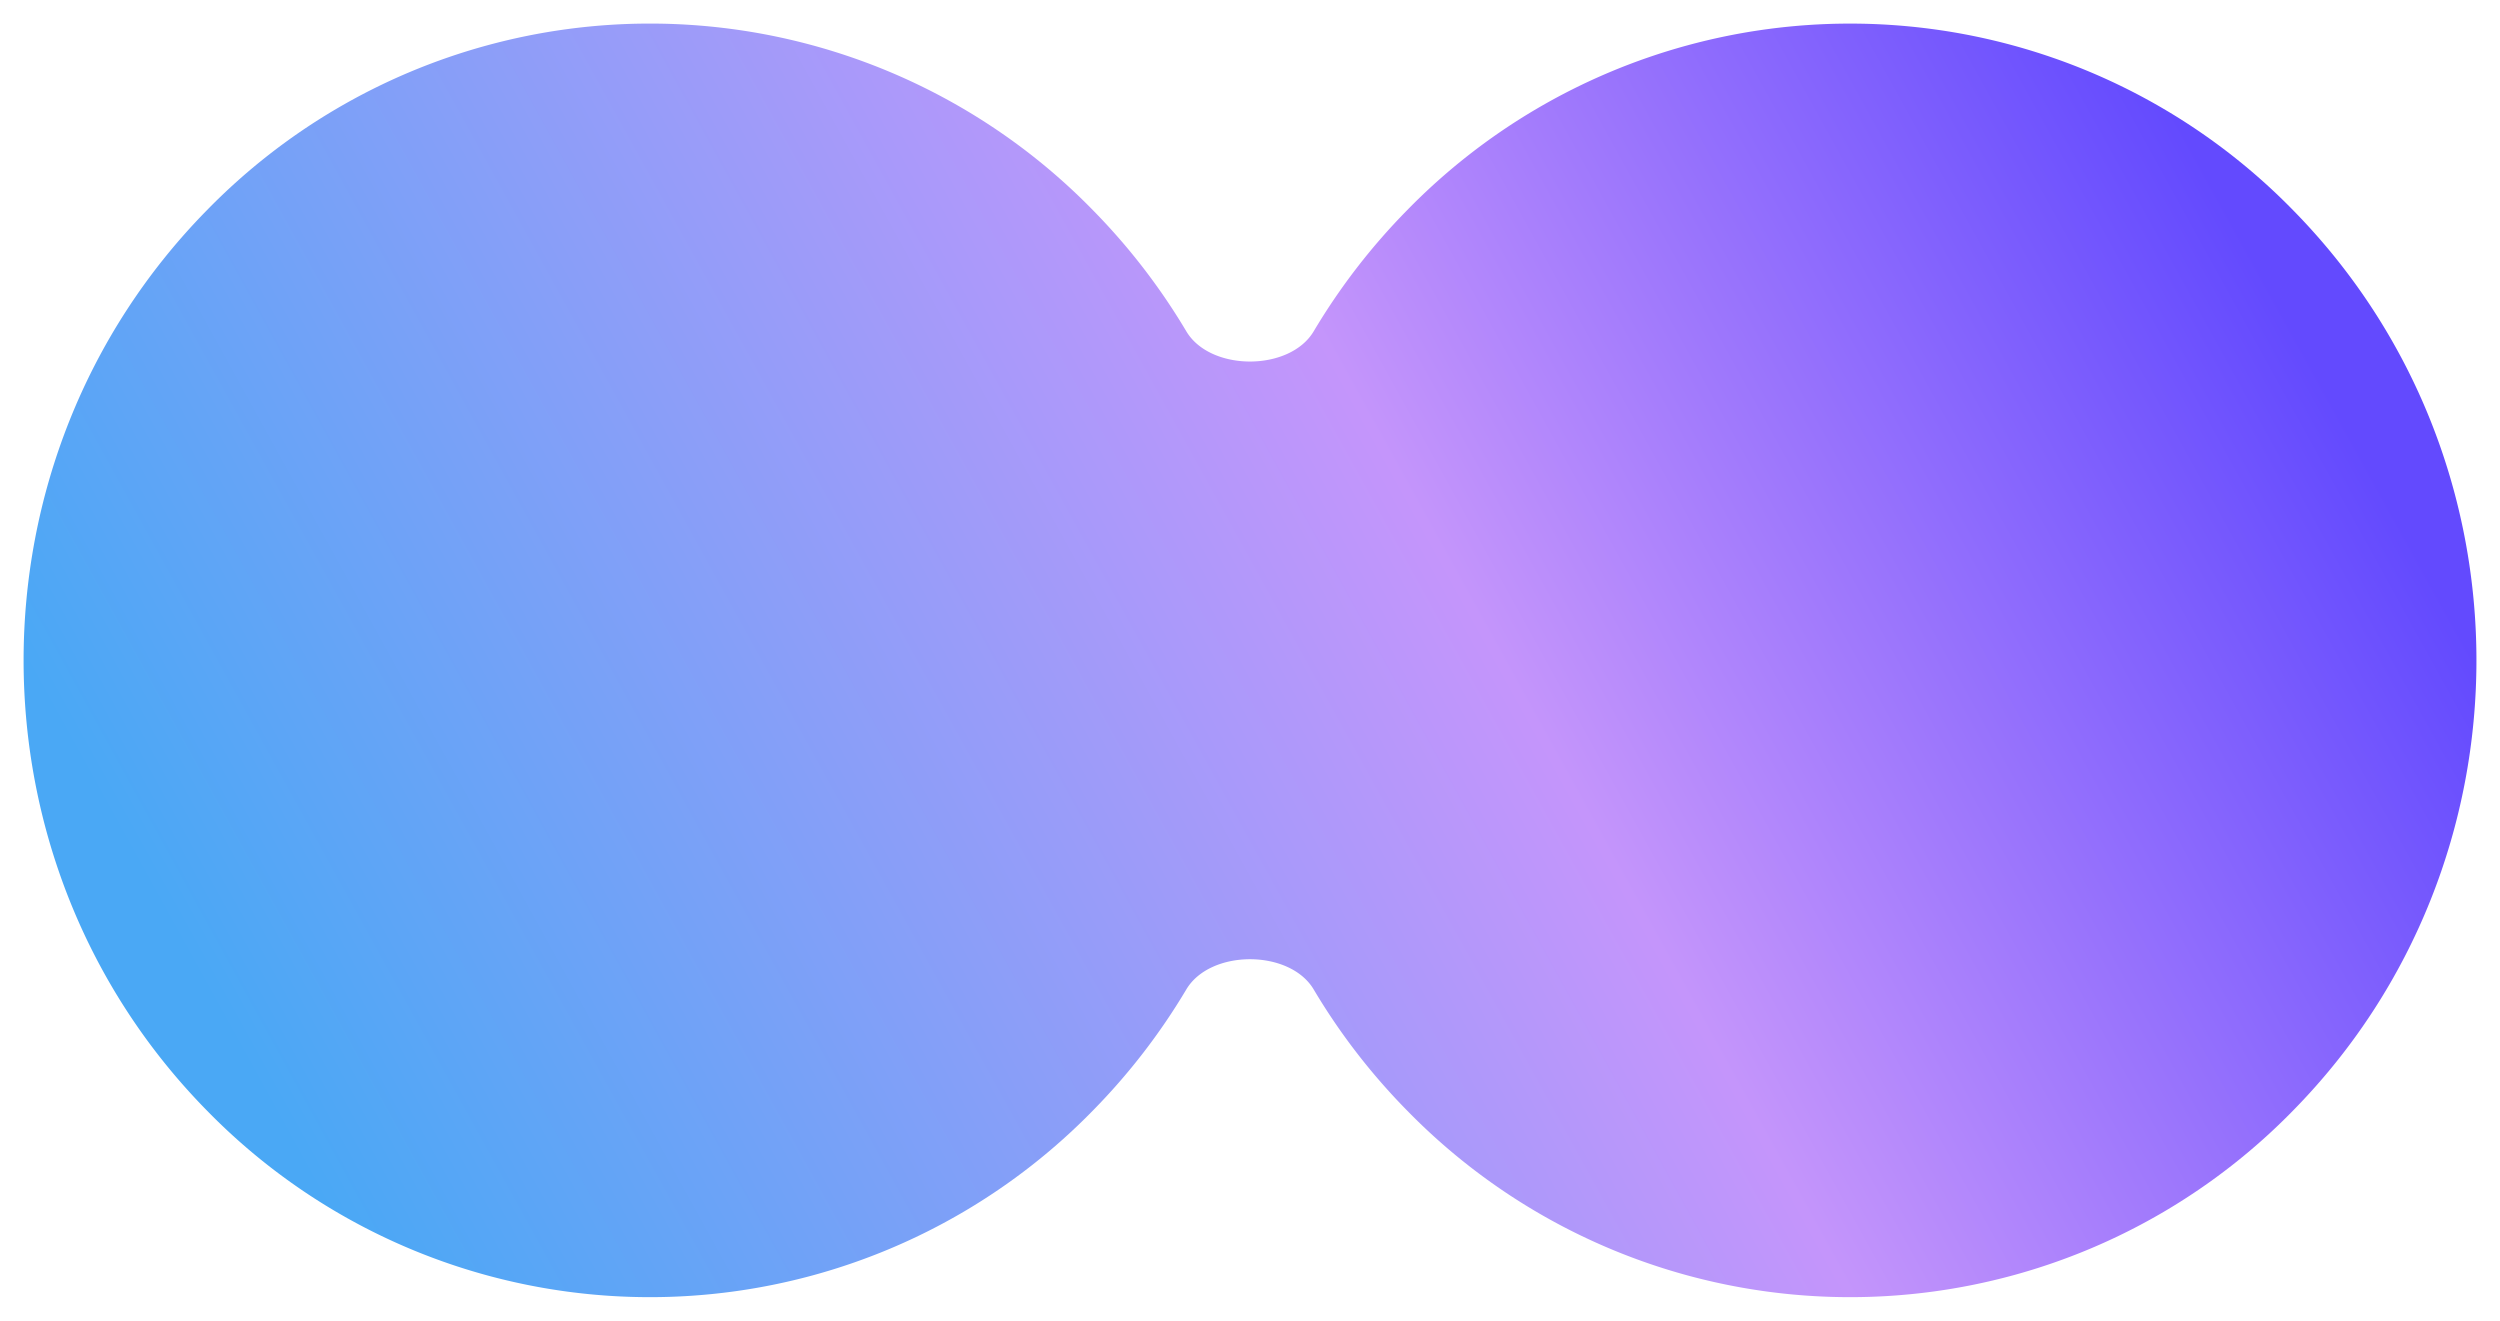 <svg width="53" height="28" fill="none" xmlns="http://www.w3.org/2000/svg"><path fill-rule="evenodd" clip-rule="evenodd" d="M23.168 4.454a13.125 13.125 0 00-18.779 0c-5.185 5.272-5.185 13.82 0 19.092a13.125 13.125 0 0018.778 0 13.502 13.502 0 001.983-2.57c.508-.854 2.192-.854 2.7 0 .544.916 1.205 1.78 1.983 2.57a13.125 13.125 0 0018.778 0c5.186-5.272 5.186-13.82 0-19.092a13.125 13.125 0 00-18.778 0 13.502 13.502 0 00-1.983 2.57c-.508.854-2.192.854-2.7 0a13.502 13.502 0 00-1.982-2.57z" fill="url(#paint0_linear_3043_25)"/><defs><linearGradient id="paint0_linear_3043_25" x1=".5" y1="14" x2="40.37" y2="-7.991" gradientUnits="userSpaceOnUse"><stop stop-color="#4AA8F5"/><stop offset=".602" stop-color="#C495FB"/><stop offset="1" stop-color="#634AFE"/></linearGradient></defs></svg>